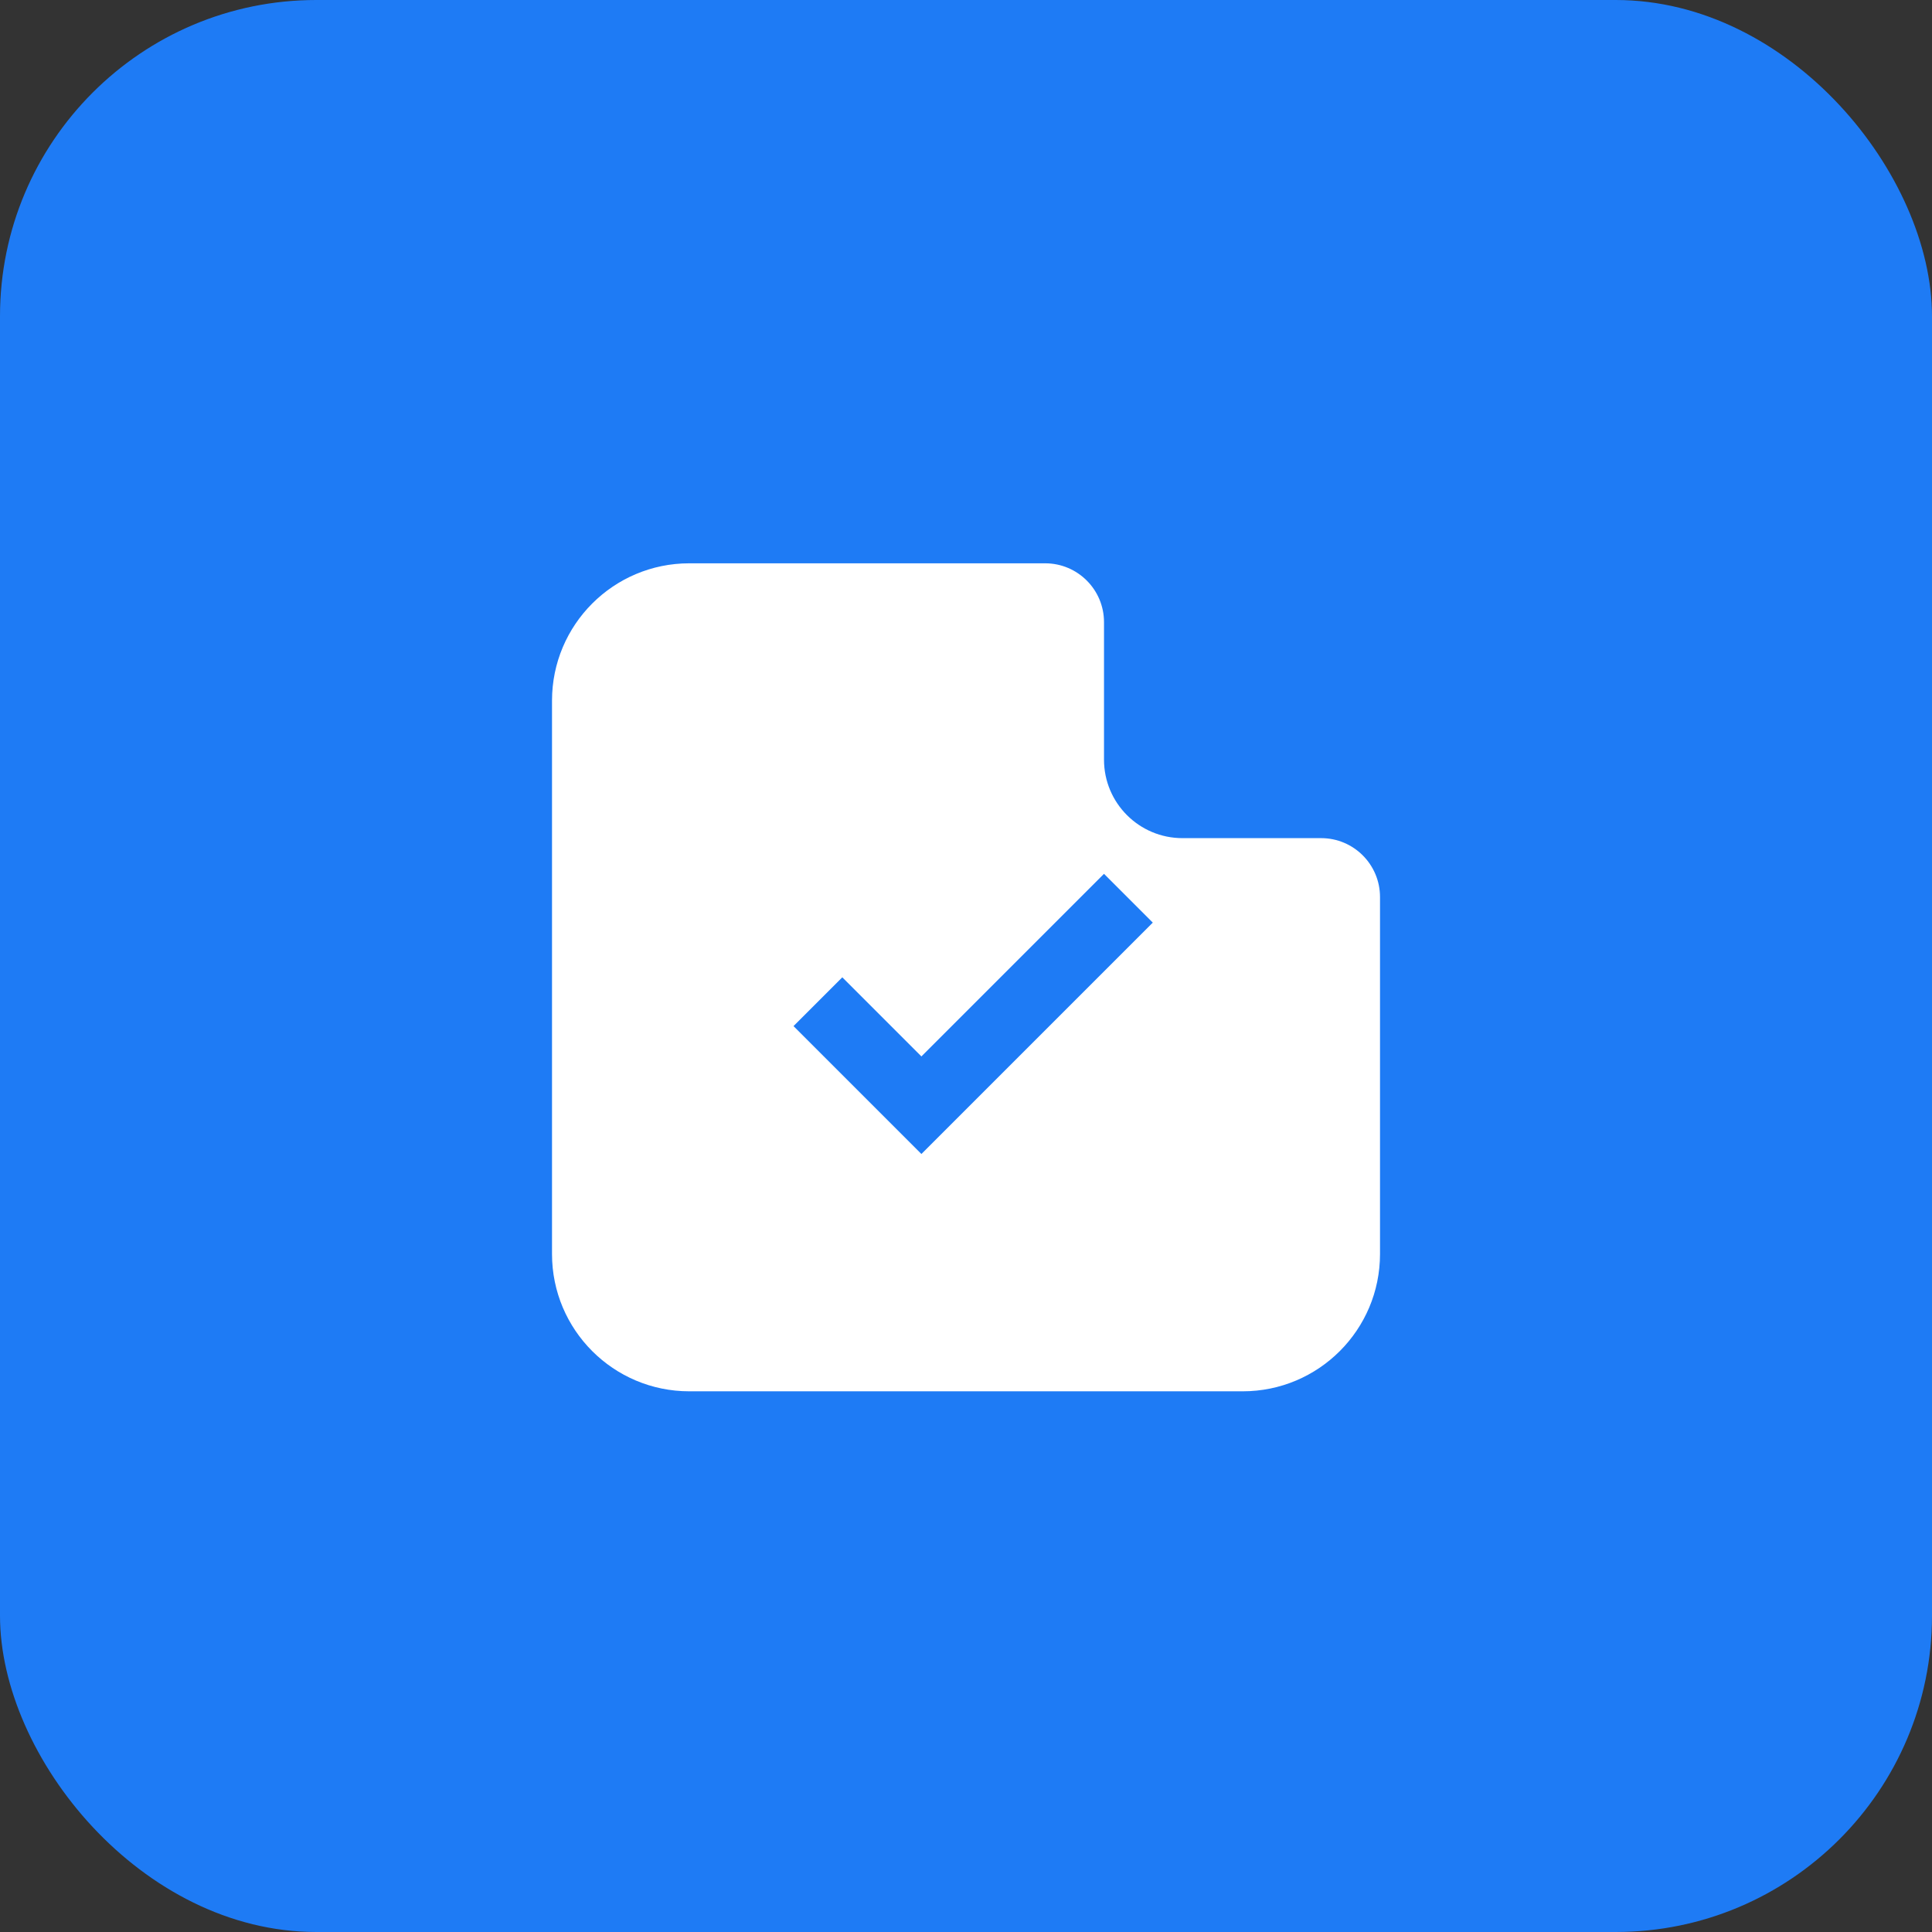 <svg width="72" height="72" viewBox="0 0 72 72" fill="none" xmlns="http://www.w3.org/2000/svg">
<rect x="0" y="0" width="72" height="72" fill="#333333" stroke="none"/>
<rect width="72" height="72" rx="11.787" fill="#1E7BF5"/>
<path fill-rule="evenodd" clip-rule="evenodd" d="M25.688 20.993H38.954C40.163 20.995 41.143 21.976 41.143 23.186V28.311C41.143 29.926 42.452 31.235 44.067 31.235H49.236C50.447 31.235 51.429 32.218 51.429 33.429L51.429 46.734C51.429 49.56 49.138 51.85 46.312 51.85H25.688C22.862 51.85 20.572 49.56 20.572 46.734V26.11C20.572 23.284 22.862 20.993 25.688 20.993ZM42.961 34.383L41.143 32.565L34.338 39.37L31.39 36.422L29.572 38.24L34.338 43.006L42.961 34.383Z" fill="white"/>
</svg>
